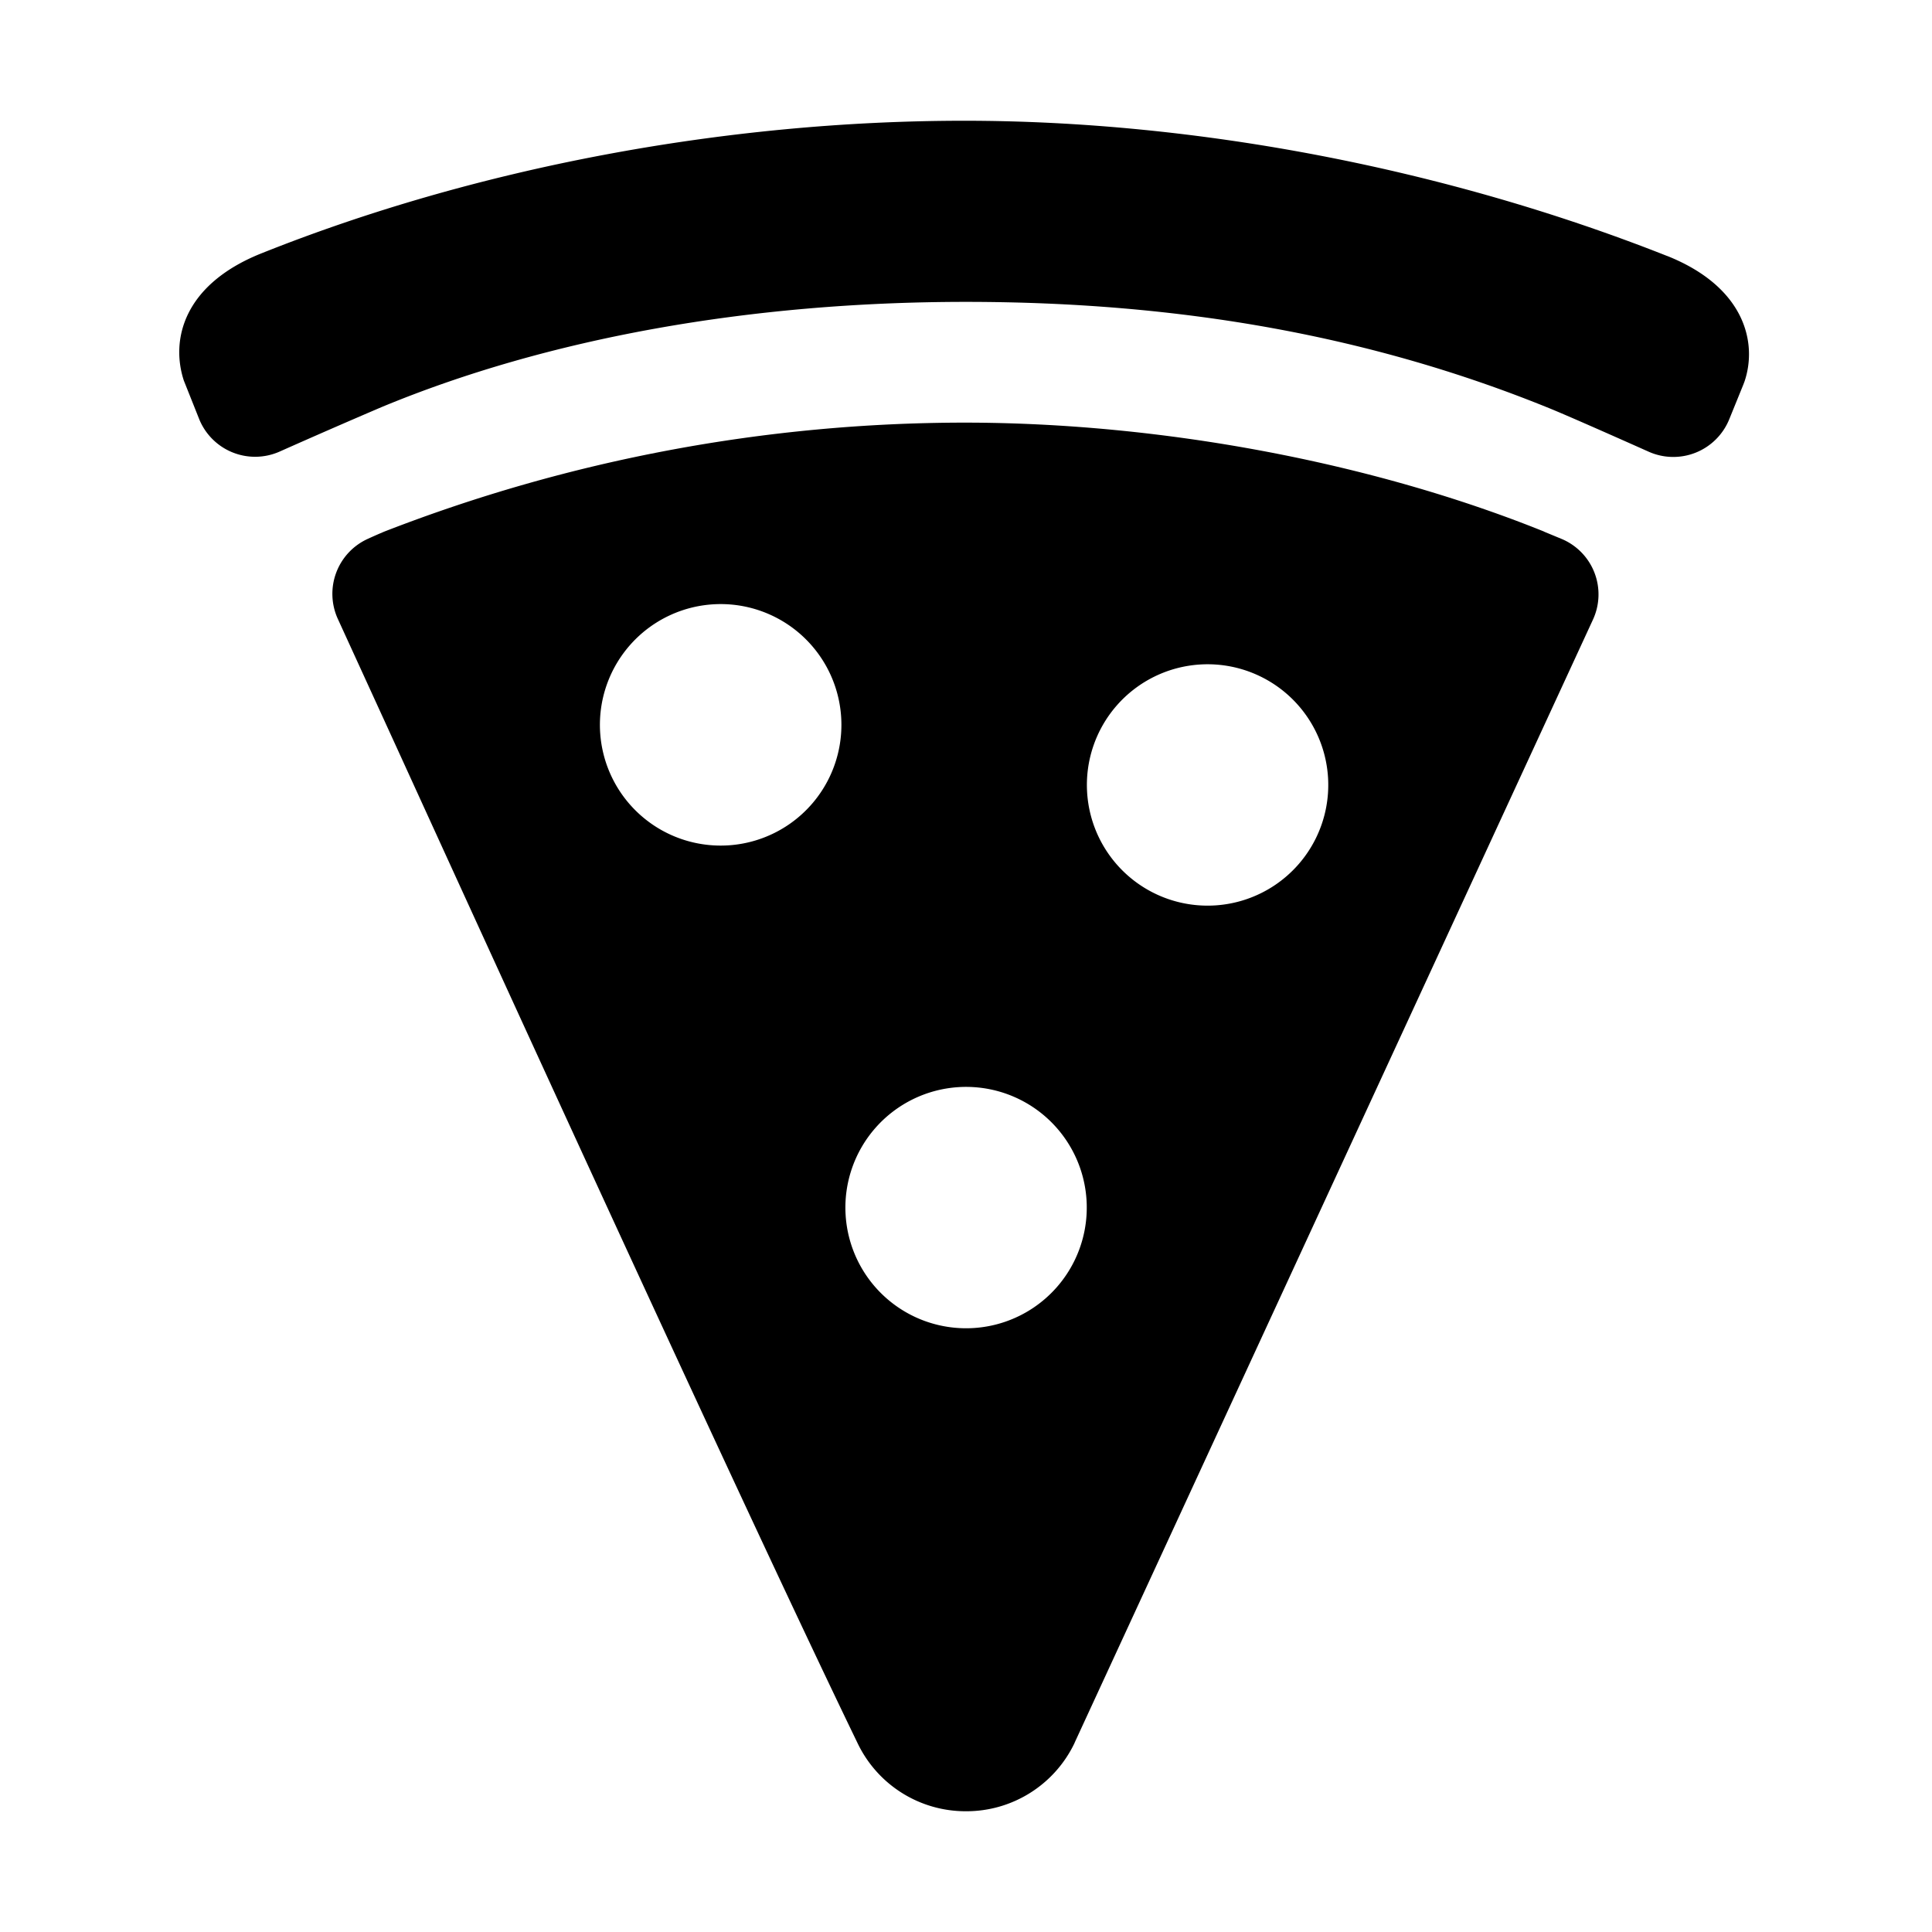 <svg fill="currentColor" viewBox="0 0 24 24" xmlns="http://www.w3.org/2000/svg">
  <path d="M20.71 3.18c-2.737-1.083-5.838-1.68-8.732-1.68-2.979 0-6.084.587-8.745 1.653-.951.386-1.115 1.066-.95 1.573l.19.477a.75.75 0 0 0 1 .407 95.63 95.63 0 0 1 1.265-.552C6.8 4.202 9.314 3.75 11.999 3.75c2.694 0 5.067.433 7.254 1.324.208.085.698.301 1.227.537a.75.75 0 0 0 1.001-.402l.174-.428.016-.042c.162-.479.007-1.174-.962-1.56Z"></path>
  <path d="M19.18 6.603c-2.133-.86-4.757-1.353-7.2-1.353-2.465.002-4.909.46-7.207 1.354a7.57 7.57 0 0 0-.2.088.75.75 0 0 0-.376.997l.727 1.589c1.542 3.378 4.414 9.66 5.73 12.378A1.487 1.487 0 0 0 12 22.5a1.488 1.488 0 0 0 1.348-.847l.002-.006L19.787 7.7a.747.747 0 0 0-.39-1.006l-.21-.087-.006-.003ZM9.099 10.497a1.5 1.5 0 1 1-.196-2.992 1.5 1.5 0 0 1 .196 2.992Zm3 6a1.499 1.499 0 1 1-.196-2.992 1.499 1.499 0 0 1 .196 2.992Zm3-5.25a1.499 1.499 0 1 1-.196-2.992 1.499 1.499 0 0 1 .196 2.992Z"></path>
</svg>